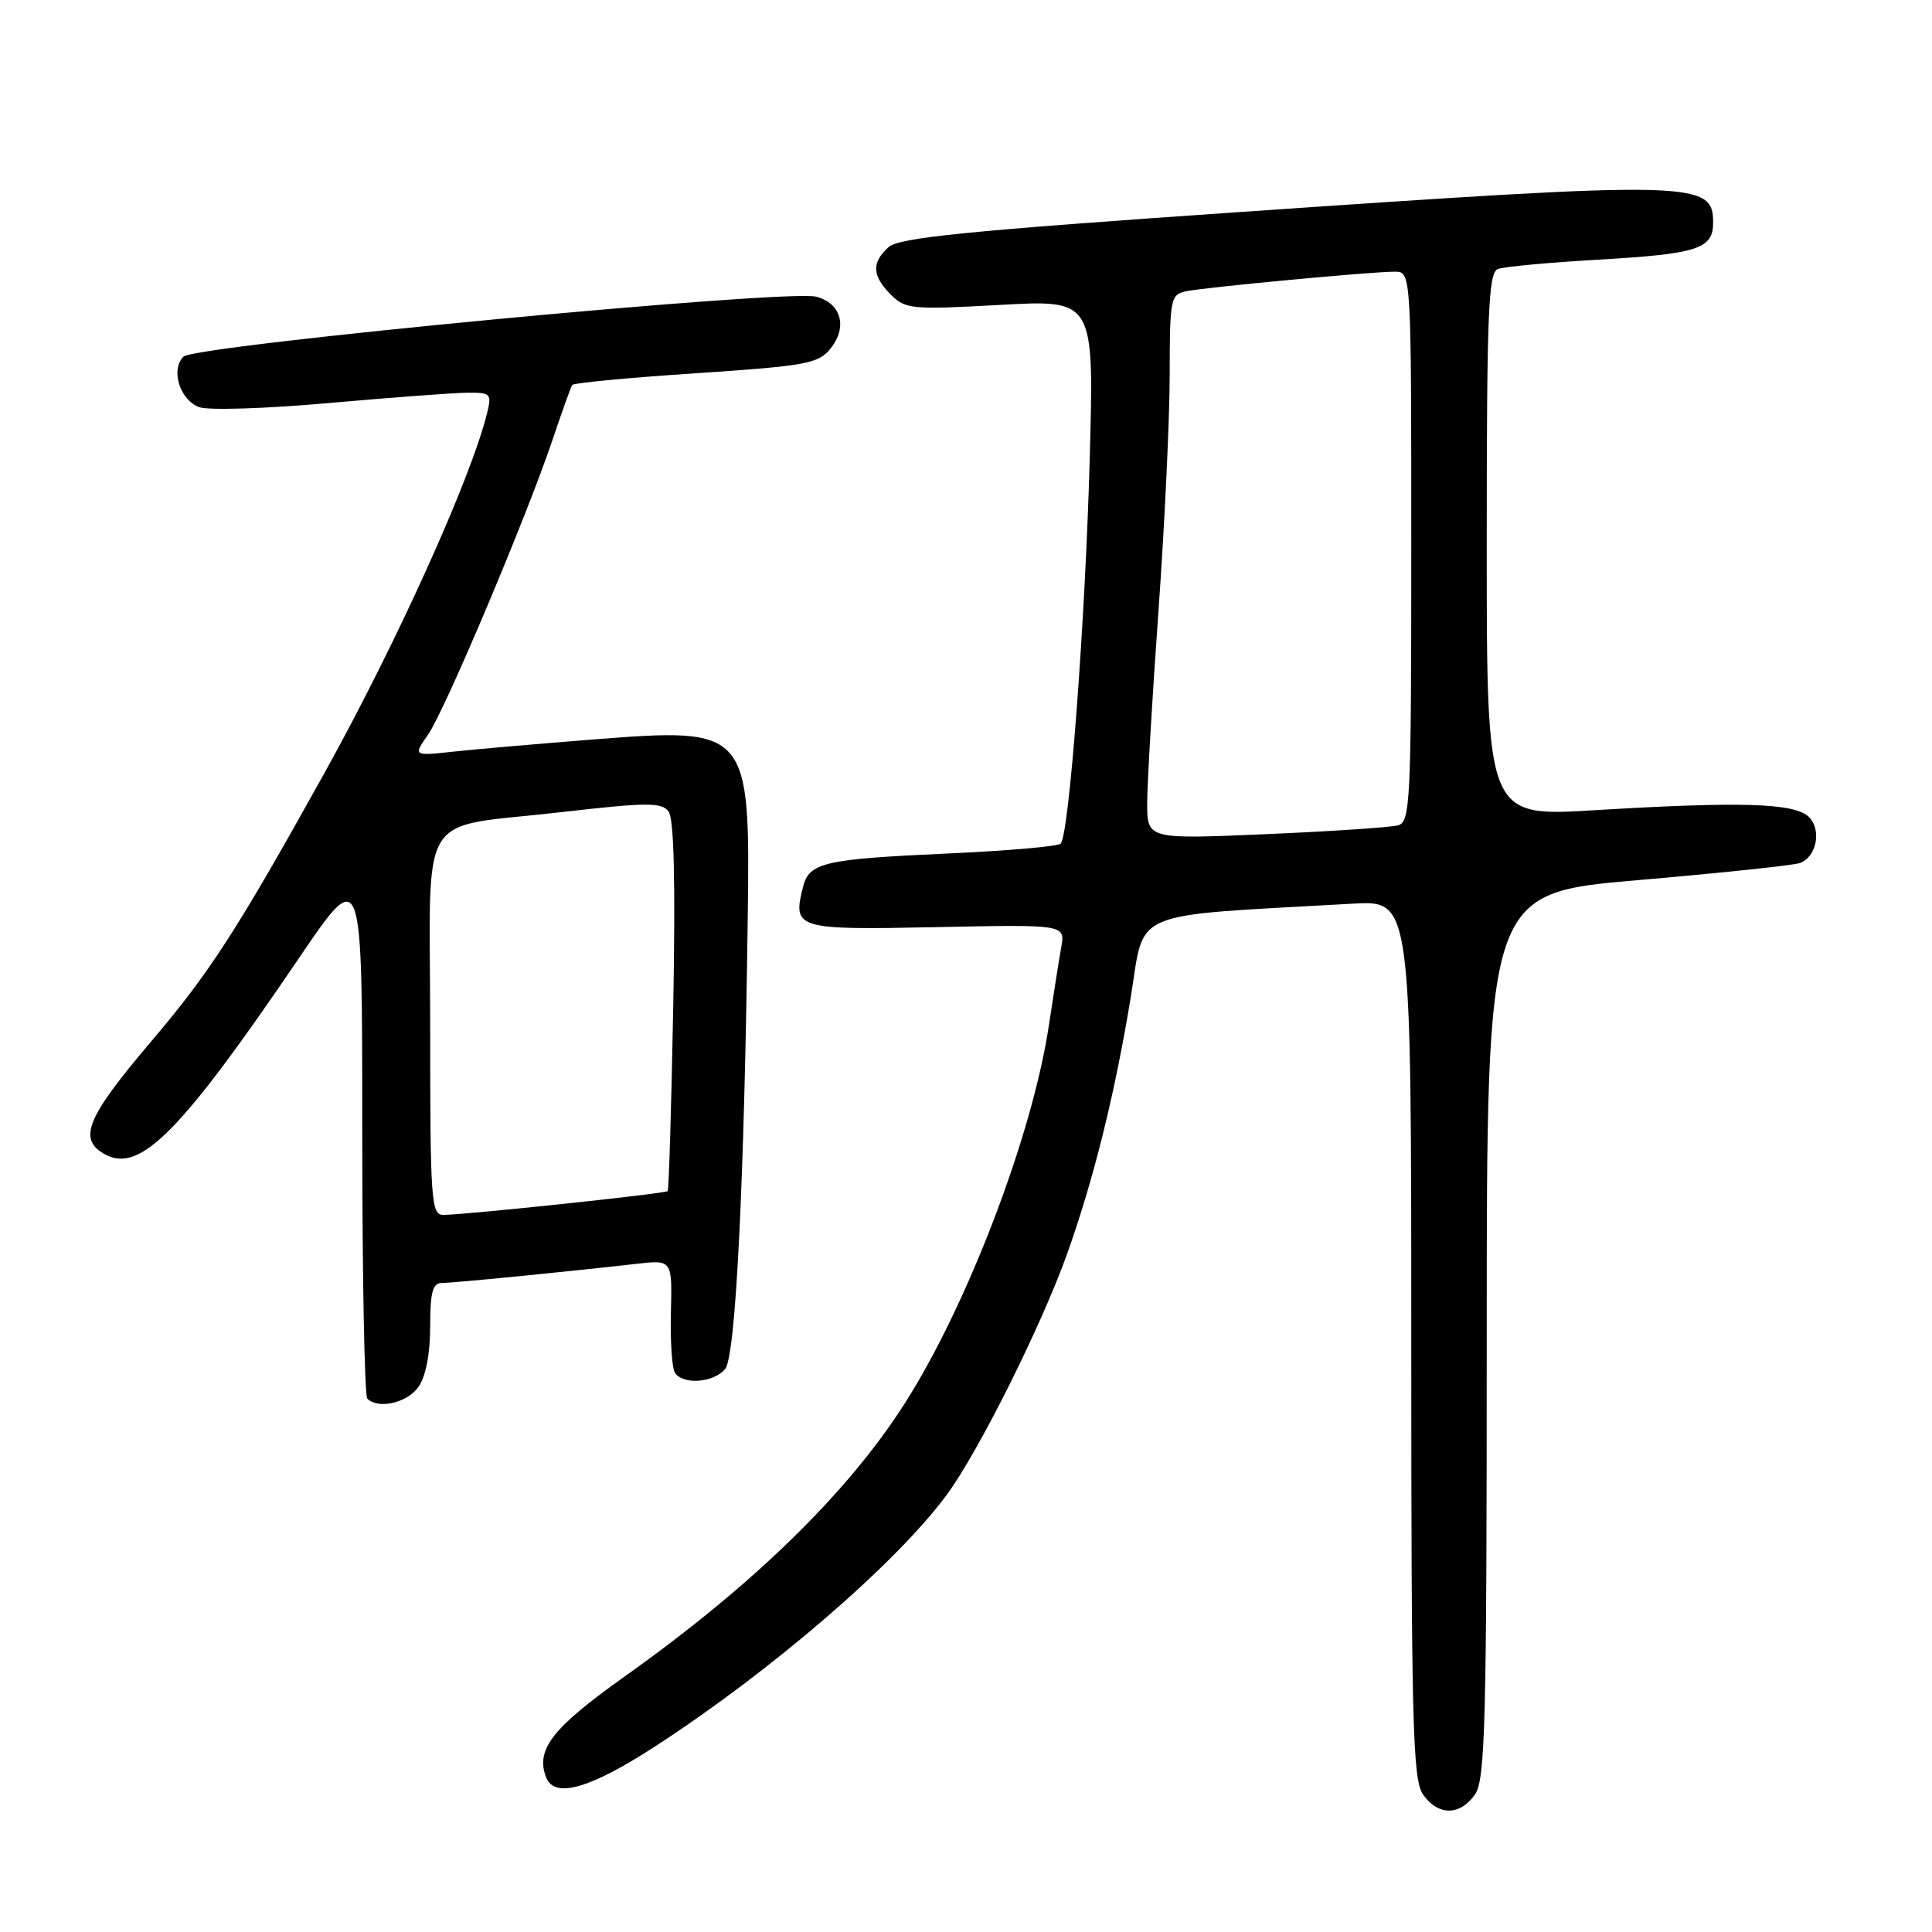 <?xml version="1.0" encoding="UTF-8" standalone="no"?>
<!DOCTYPE svg PUBLIC "-//W3C//DTD SVG 1.1//EN" "http://www.w3.org/Graphics/SVG/1.1/DTD/svg11.dtd" >
<svg xmlns="http://www.w3.org/2000/svg" xmlns:xlink="http://www.w3.org/1999/xlink" version="1.1" viewBox="0 0 256 256">
 <g >
 <path fill="currentColor"
d=" M 195.44 237.78 C 196.81 235.83 197.00 228.37 197.00 176.95 C 197.00 118.34 197.00 118.34 217.06 116.62 C 228.09 115.67 237.75 114.65 238.52 114.35 C 240.72 113.51 241.40 109.97 239.69 108.26 C 237.83 106.40 230.77 106.18 211.25 107.36 C 197.00 108.22 197.00 108.22 197.00 72.22 C 197.00 41.45 197.21 36.13 198.47 35.65 C 199.28 35.34 205.24 34.78 211.72 34.41 C 224.93 33.65 227.00 32.99 227.00 29.50 C 227.00 23.99 224.78 23.94 164.50 28.08 C 128.22 30.58 119.16 31.48 117.75 32.74 C 115.46 34.79 115.54 36.54 118.05 39.05 C 119.97 40.97 120.84 41.05 132.53 40.40 C 144.97 39.71 144.97 39.71 144.40 60.60 C 143.81 82.30 141.67 110.66 140.54 111.79 C 140.18 112.15 133.48 112.74 125.65 113.09 C 109.12 113.84 107.22 114.28 106.39 117.56 C 105.01 123.09 105.50 123.23 124.08 122.85 C 141.15 122.50 141.15 122.50 140.62 125.50 C 140.33 127.15 139.58 131.88 138.96 136.00 C 136.77 150.48 128.15 173.05 119.84 186.03 C 112.25 197.90 99.74 210.08 82.76 222.15 C 73.16 228.98 70.95 231.82 72.36 235.50 C 73.46 238.36 78.15 237.03 86.85 231.38 C 102.31 221.34 118.84 207.07 125.50 198.00 C 129.68 192.31 137.97 175.71 141.36 166.25 C 144.89 156.39 147.72 145.00 149.82 132.20 C 151.77 120.34 149.14 121.45 179.25 119.74 C 187.00 119.30 187.00 119.30 187.00 177.43 C 187.00 228.42 187.19 235.83 188.56 237.78 C 190.55 240.62 193.45 240.62 195.44 237.78 Z  M 55.44 183.78 C 56.42 182.39 57.00 179.39 57.00 175.78 C 57.00 171.24 57.33 170.00 58.54 170.00 C 60.05 170.00 74.78 168.55 84.29 167.47 C 89.07 166.92 89.07 166.92 88.90 173.83 C 88.80 177.64 89.04 181.25 89.42 181.87 C 90.45 183.54 94.56 183.24 96.09 181.39 C 97.48 179.71 98.62 157.00 99.08 121.50 C 99.41 96.60 99.21 96.37 78.65 97.98 C 71.42 98.55 63.08 99.27 60.12 99.59 C 54.74 100.18 54.74 100.18 56.72 97.34 C 58.95 94.15 69.84 68.34 73.26 58.14 C 74.49 54.49 75.64 51.28 75.82 51.01 C 76.00 50.74 83.37 50.04 92.20 49.46 C 106.84 48.48 108.42 48.19 110.04 46.20 C 112.35 43.35 111.47 40.16 108.13 39.31 C 104.18 38.31 25.83 45.74 24.31 47.26 C 22.58 48.99 23.82 52.98 26.39 53.95 C 27.55 54.39 35.25 54.15 43.50 53.41 C 51.75 52.68 60.01 52.06 61.86 52.04 C 65.03 52.00 65.18 52.16 64.54 54.75 C 62.38 63.48 52.53 85.26 42.91 102.58 C 31.37 123.32 27.82 128.83 20.03 138.00 C 11.39 148.17 10.25 151.00 13.99 153.00 C 18.58 155.45 24.03 149.91 39.55 127.05 C 48.00 114.59 48.00 114.59 48.00 149.63 C 48.00 168.90 48.30 184.97 48.67 185.33 C 50.11 186.77 53.97 185.89 55.44 183.78 Z  M 152.01 106.36 C 152.02 103.68 152.69 92.28 153.50 81.00 C 154.31 69.72 154.98 55.67 154.99 49.77 C 155.00 39.45 155.09 39.02 157.25 38.58 C 159.95 38.04 181.71 36.00 184.81 36.00 C 187.00 36.00 187.00 36.00 187.00 72.43 C 187.00 106.28 186.88 108.90 185.25 109.36 C 184.29 109.63 176.41 110.16 167.75 110.53 C 152.00 111.21 152.00 111.21 152.01 106.36 Z  M 57.00 135.98 C 57.00 106.51 54.93 109.87 74.50 107.60 C 85.65 106.32 87.65 106.30 88.58 107.51 C 89.31 108.46 89.51 116.71 89.21 133.21 C 88.96 146.57 88.63 157.65 88.47 157.83 C 88.18 158.16 61.94 160.94 58.75 160.98 C 57.13 161.00 57.00 159.15 57.00 135.98 Z "/>
</g>
</svg>